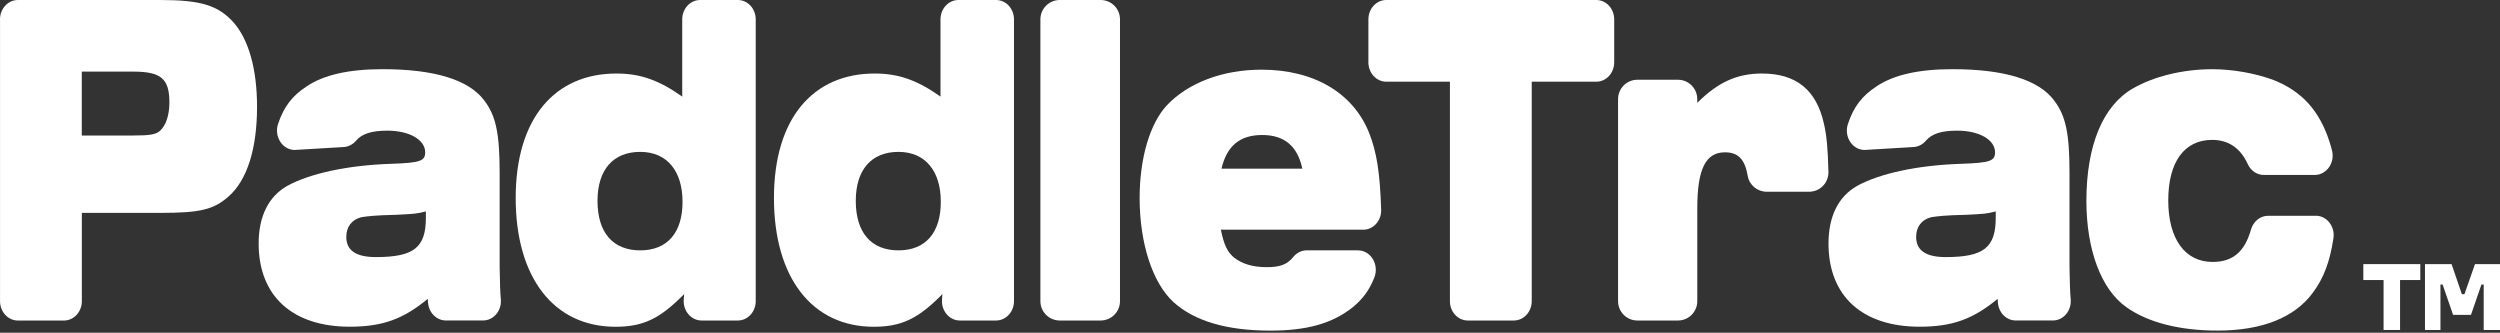 <svg width="278" height="37" viewBox="0 0 278 37" fill="none" xmlns="http://www.w3.org/2000/svg">
<rect x="0" y="0" width="278" height="37" fill="#333333" stroke="none"/>
<path d="M0 2.156C0 0.964 0.889 0 1.988 0H17.77C22.337 0 24.229 0.588 25.941 2.458C27.654 4.382 28.583 7.693 28.583 11.863C28.583 16.565 27.478 20.039 25.407 21.856C23.766 23.297 22.303 23.673 17.843 23.673H9.101V33.487C9.101 34.679 8.212 35.643 7.112 35.643H1.991C0.892 35.643 0.003 34.679 0.003 33.487V2.156H0ZM14.807 15.068C16.662 15.068 17.341 14.961 17.804 14.536C18.445 13.947 18.837 12.826 18.837 11.382C18.837 8.765 17.909 7.964 14.841 7.964H9.095V15.072H14.804L14.807 15.068Z" fill="white"/>
<path d="M32.9 16.673C31.477 16.759 30.44 15.241 30.92 13.784C31.557 11.866 32.502 10.652 34.082 9.617C35.974 8.336 38.757 7.693 42.538 7.693C48.318 7.693 52.172 8.869 53.885 11.219C55.169 12.928 55.561 14.905 55.561 19.287V29.706C55.592 31.436 55.618 32.493 55.691 33.269C55.811 34.537 54.891 35.637 53.715 35.637H49.582C48.545 35.637 47.684 34.775 47.599 33.654L47.568 33.232C44.855 35.477 42.538 36.33 38.896 36.33C32.508 36.33 28.762 32.911 28.762 27.085C28.762 24.039 29.867 21.849 31.937 20.673C34.471 19.284 38.646 18.376 43.498 18.216C46.744 18.108 47.281 17.895 47.281 16.934C47.281 15.546 45.531 14.529 43.072 14.529C41.322 14.529 40.243 14.874 39.589 15.647C39.237 16.063 38.751 16.319 38.229 16.349L32.897 16.666L32.9 16.673ZM47.355 23.512C46.284 23.78 46.142 23.78 44.072 23.885C41.717 23.938 40.859 24.045 40.183 24.153C39.112 24.421 38.507 25.222 38.507 26.343C38.507 27.839 39.578 28.588 41.791 28.588C46.037 28.588 47.358 27.519 47.358 24.205V23.509L47.355 23.512Z" fill="white"/>
<path d="M82.045 35.64H78.014C76.856 35.64 75.941 34.568 76.032 33.315L76.077 32.702C73.402 35.428 71.544 36.336 68.442 36.336C61.591 36.336 57.345 30.885 57.345 22.016C57.345 13.147 61.699 8.176 68.55 8.176C71.226 8.176 73.296 8.925 75.864 10.742V2.156C75.864 0.964 76.753 0 77.853 0H82.048C83.147 0 84.036 0.964 84.036 2.156V33.484C84.036 34.676 83.147 35.64 82.048 35.64H82.045ZM66.443 22.336C66.443 25.862 68.155 27.84 71.189 27.84C74.222 27.84 75.898 25.862 75.898 22.444C75.898 19.026 74.186 16.889 71.189 16.889C68.192 16.889 66.443 18.866 66.443 22.339V22.336Z" fill="white"/>
<path d="M110.764 35.64H106.734C105.575 35.64 104.66 34.568 104.751 33.315L104.797 32.702C102.121 35.428 100.263 36.336 97.162 36.336C90.311 36.336 86.064 30.885 86.064 22.016C86.064 13.147 90.418 8.176 97.269 8.176C99.945 8.176 102.016 8.925 104.583 10.742V2.156C104.583 0.964 105.473 0 106.572 0H110.767C111.866 0 112.755 0.964 112.755 2.156V33.484C112.755 34.676 111.866 35.64 110.767 35.64H110.764ZM95.162 22.336C95.162 25.862 96.875 27.84 99.908 27.84C102.942 27.84 104.618 25.862 104.618 22.444C104.618 19.026 102.905 16.889 99.908 16.889C96.912 16.889 95.162 18.866 95.162 22.339V22.336Z" fill="white"/>
<path d="M117.845 0H122.39C123.58 0 124.543 0.964 124.543 2.156V33.484C124.543 34.676 123.577 35.64 122.39 35.64H117.845C116.655 35.64 115.692 34.676 115.692 33.484V2.156C115.692 0.964 116.658 0 117.845 0Z" fill="white"/>
<path d="M151.001 27.84C152.427 27.84 153.384 29.419 152.831 30.845C152.277 32.271 151.515 33.284 150.385 34.199C148.138 35.964 145.355 36.764 141.25 36.764C136.399 36.764 132.828 35.696 130.511 33.611C128.156 31.473 126.727 27.039 126.727 22.016C126.727 17.581 127.869 13.735 129.761 11.703C132.152 9.19 135.97 7.748 140.287 7.748C146.139 7.748 150.527 10.366 152.277 14.856C153.075 16.922 153.45 19.109 153.586 23.316C153.626 24.532 152.723 25.542 151.598 25.542H135.757C136.115 27.251 136.47 28 137.22 28.64C138.112 29.336 139.29 29.709 140.858 29.709C142.324 29.709 143.119 29.432 143.818 28.569C144.196 28.104 144.738 27.836 145.309 27.836H151.001V27.84ZM144.818 18.755C144.284 16.242 142.818 15.013 140.358 15.013C137.899 15.013 136.433 16.189 135.828 18.755H144.821H144.818Z" fill="white"/>
<path d="M161.23 9.085H154.154C153.055 9.085 152.166 8.121 152.166 6.929V2.156C152.166 0.964 153.055 0 154.154 0H177.511C178.61 0 179.499 0.964 179.499 2.156V6.929C179.499 8.121 178.61 9.085 177.511 9.085H170.328V33.484C170.328 34.676 169.439 35.64 168.339 35.64H163.218C162.119 35.64 161.23 34.676 161.23 33.484V9.085Z" fill="white"/>
<path d="M182.07 8.869H186.592C187.776 8.869 188.736 9.833 188.736 11.025V11.434C191.045 9.137 193.159 8.176 195.931 8.176C199.74 8.176 201.97 9.993 202.816 13.732C203.123 15.056 203.259 16.485 203.322 19.115C203.35 20.325 202.381 21.32 201.18 21.32H196.454C195.42 21.32 194.519 20.581 194.346 19.555C194.031 17.698 193.269 16.938 191.818 16.938C189.665 16.938 188.739 18.807 188.739 23.137V33.484C188.739 34.676 187.779 35.64 186.595 35.64H182.073C180.888 35.64 179.928 34.676 179.928 33.484V11.025C179.928 9.833 180.888 8.869 182.073 8.869H182.07Z" fill="white"/>
<path d="M207.468 16.673C206.045 16.759 205.009 15.241 205.489 13.784C206.125 11.866 207.071 10.652 208.65 9.617C210.542 8.336 213.325 7.693 217.106 7.693C222.886 7.693 226.741 8.869 228.453 11.219C229.737 12.928 230.129 14.905 230.129 19.287V29.706C230.16 31.436 230.186 32.493 230.26 33.269C230.379 34.537 229.459 35.637 228.283 35.637H224.15C223.113 35.637 222.253 34.775 222.167 33.654L222.136 33.232C219.424 35.477 217.106 36.33 213.465 36.33C207.076 36.33 203.33 32.911 203.33 27.085C203.33 24.039 204.435 21.849 206.506 20.673C209.039 19.284 213.215 18.376 218.066 18.216C221.313 18.108 221.849 17.895 221.849 16.934C221.849 15.546 220.1 14.529 217.64 14.529C215.89 14.529 214.811 14.874 214.158 15.647C213.805 16.063 213.32 16.319 212.797 16.349L207.466 16.666L207.468 16.673ZM221.923 23.512C220.852 23.78 220.71 23.78 218.64 23.885C216.285 23.938 215.427 24.045 214.751 24.153C213.68 24.421 213.075 25.222 213.075 26.343C213.075 27.839 214.146 28.588 216.359 28.588C220.605 28.588 221.926 27.519 221.926 24.205V23.509L221.923 23.512Z" fill="white"/>
<path d="M257.516 23.99C258.746 23.99 259.681 25.191 259.476 26.509C259.067 29.17 258.391 30.919 257.198 32.539C255.165 35.317 251.526 36.761 246.601 36.761C242.354 36.761 238.821 35.852 236.432 34.143C233.649 32.166 232.007 27.784 232.007 22.336C232.007 16.192 233.828 11.758 237.182 9.833C239.503 8.496 242.749 7.696 245.996 7.696C248.35 7.696 250.921 8.176 252.884 8.925C255.951 10.153 257.914 12.29 259.022 15.712C259.141 16.066 259.238 16.402 259.326 16.756C259.658 18.12 258.701 19.454 257.4 19.454H251.736C250.984 19.454 250.293 18.995 249.961 18.262C249.151 16.476 247.808 15.555 245.999 15.555C242.894 15.555 241.11 18.012 241.11 22.287C241.11 26.561 242.965 29.127 246.036 29.127C248.26 29.127 249.597 28.027 250.305 25.542C250.563 24.631 251.33 23.996 252.211 23.996H257.522L257.516 23.99Z" fill="white"/>
<path d="M262.803 29.37H269.137V31.14H266.886V36.693H265.054V31.14H262.803V29.37Z" fill="white"/>
<path d="M269.657 29.37H272.615L273.759 32.714H274.047L275.219 29.37H278V36.693H276.186V31.643H275.935L274.773 35.01H272.782L271.619 31.643H271.378V36.693H269.657V29.37Z" fill="white"/>
</svg>
